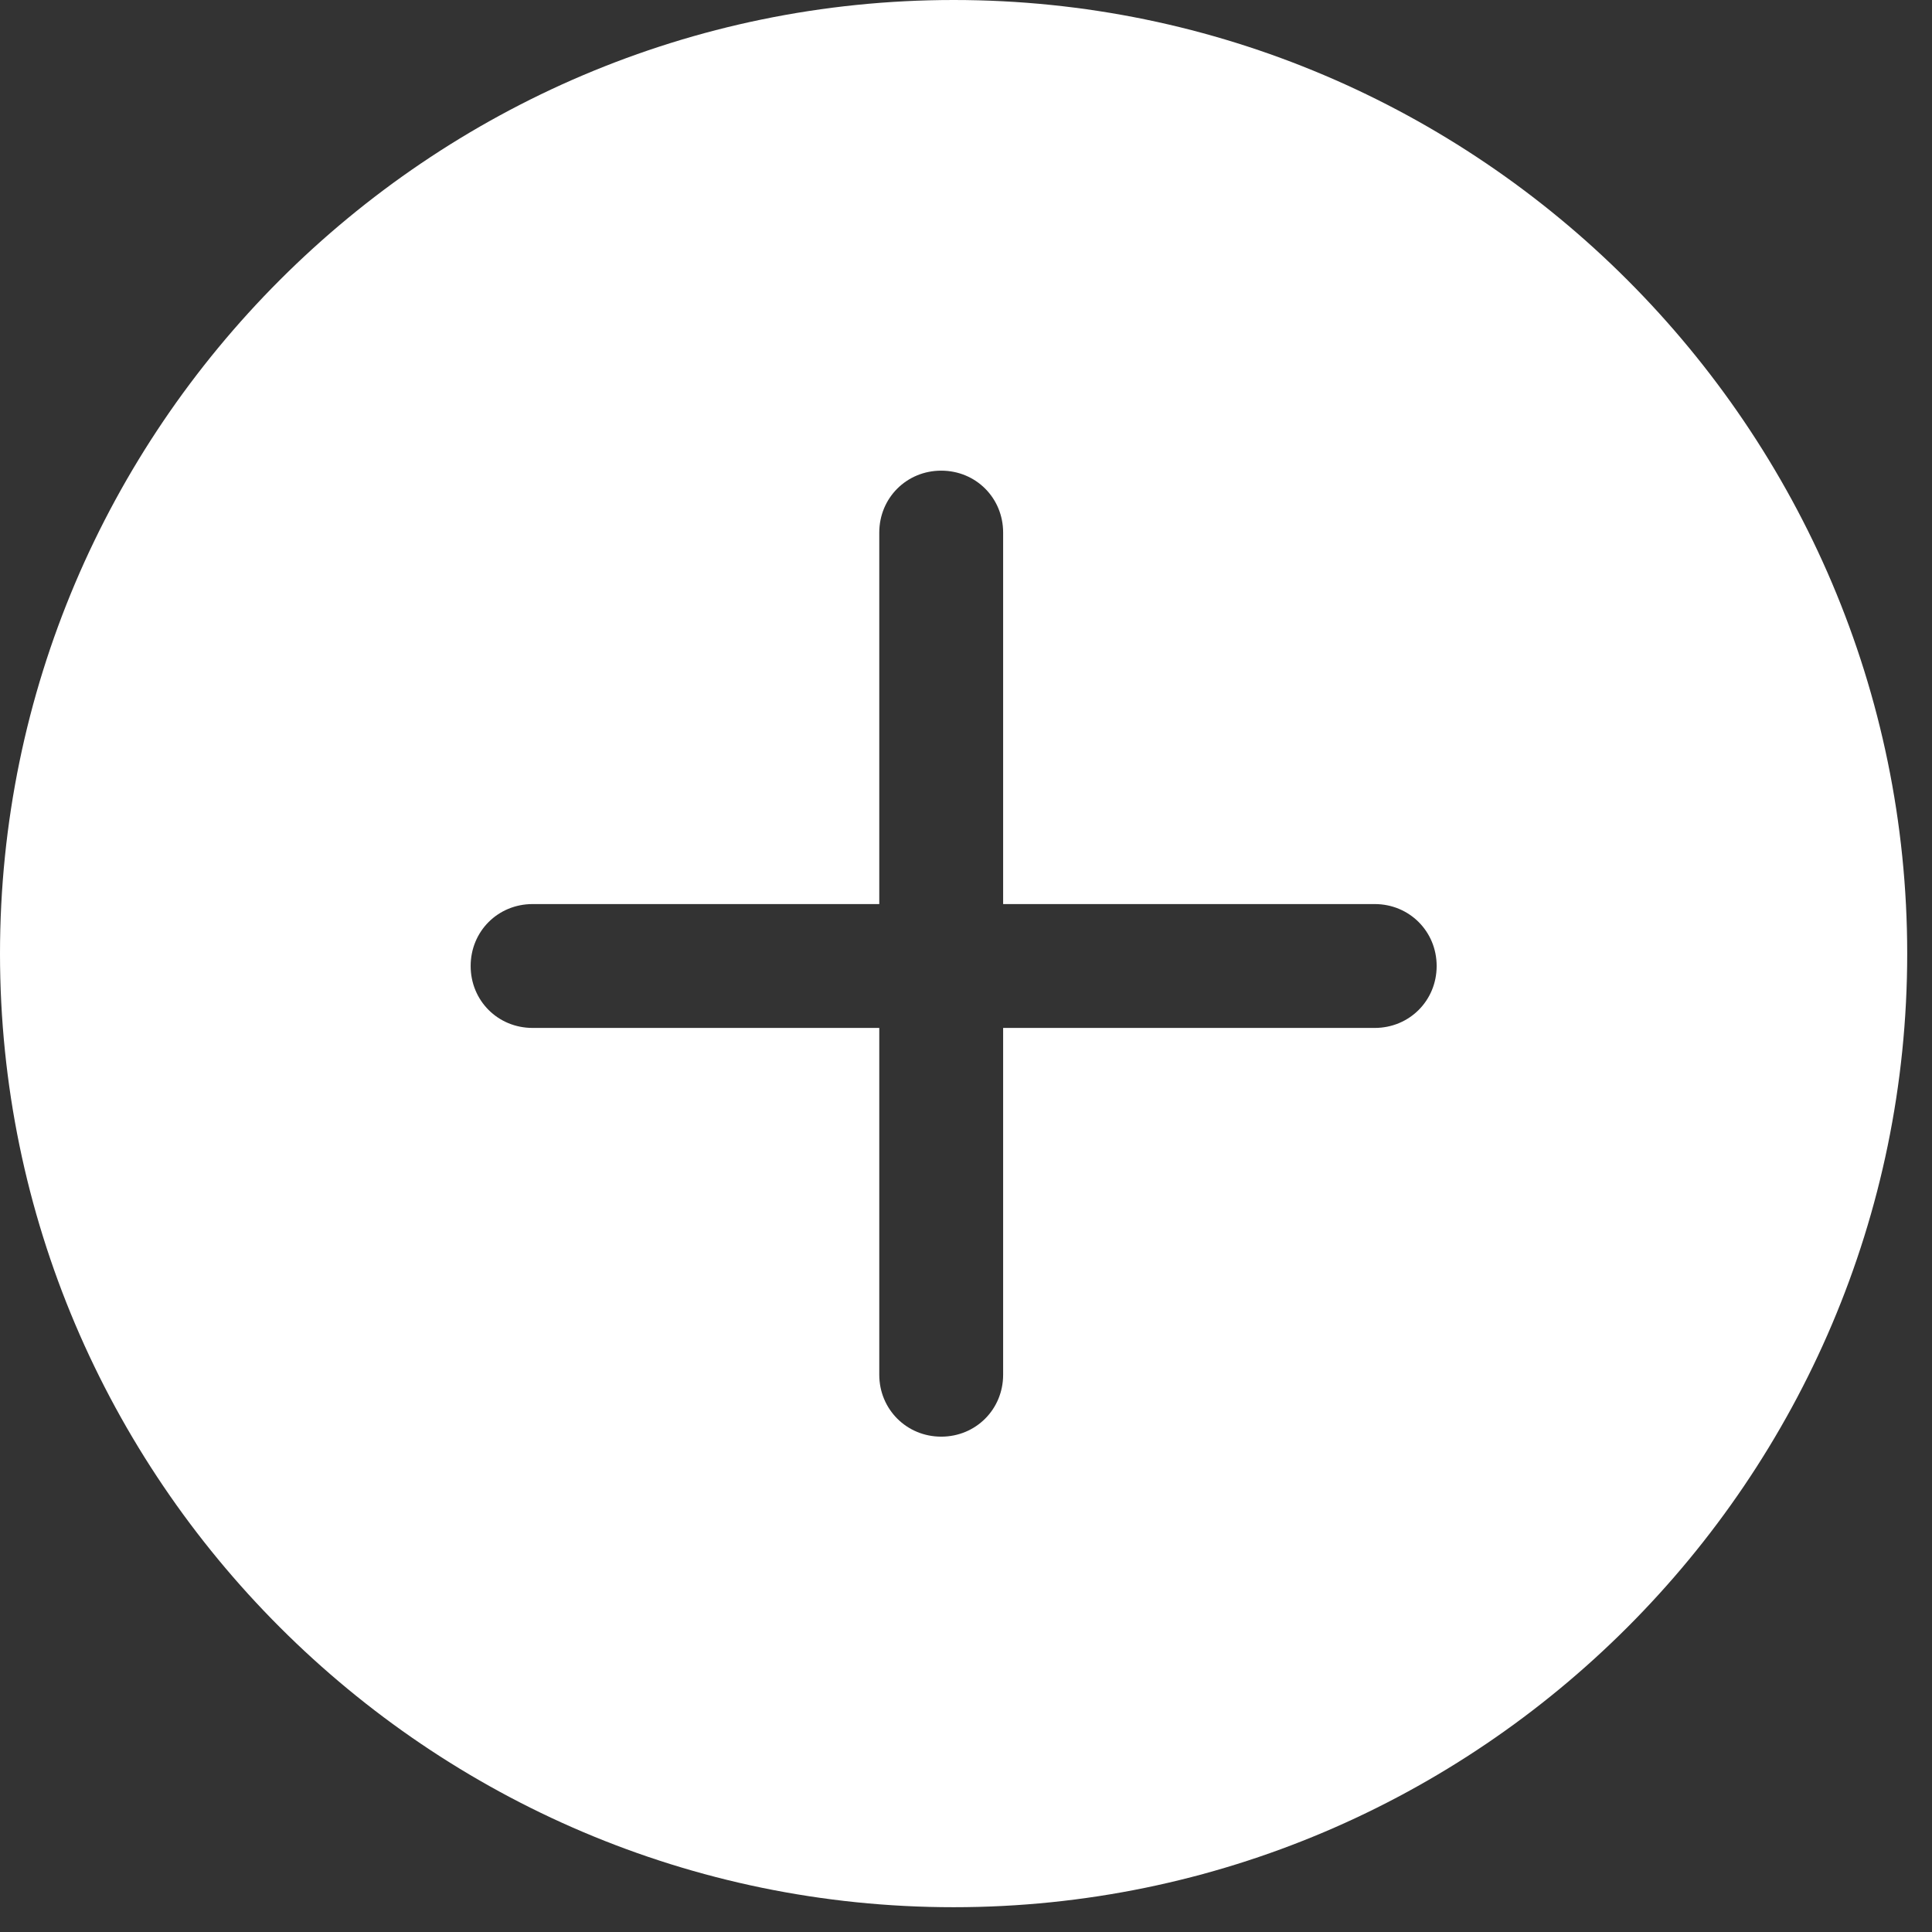 <?xml version="1.0" encoding="UTF-8"?>
<svg width="18px" height="18px" viewBox="0 0 18 18" version="1.1" xmlns="http://www.w3.org/2000/svg" xmlns:xlink="http://www.w3.org/1999/xlink">
    <rect x="0" y="0" width="18" height="18" fill="#333333" stroke="none"/>
    <defs></defs>
    <g id="Mobile" stroke="none" stroke-width="1" fill="none" fill-rule="evenodd">
        <g id="M-Analytics:-Competitors" transform="translate(-26, -155)" fill-rule="nonzero" fill="#FFFFFF">
            <g id="CONTENT" transform="translate(14, 80)">
                <g id="Buttons" transform="translate(0, 67)">
                    <g id="BTN:-Add-competitor">
                        <path d="M20.885,8 C15.993,8 12,11.993 12,16.885 C12,21.777 15.993,25.769 20.885,25.769 C25.777,25.769 29.769,21.777 29.769,16.885 C29.769,11.993 25.777,8 20.885,8 Z M24.808,17.577 L21.346,17.577 L21.346,20.808 C21.346,21.13 21.092,21.385 20.769,21.385 C20.447,21.385 20.192,21.13 20.192,20.808 L20.192,17.577 L16.962,17.577 C16.639,17.577 16.385,17.323 16.385,17 C16.385,16.677 16.639,16.423 16.962,16.423 L20.192,16.423 L20.192,12.962 C20.192,12.639 20.447,12.385 20.769,12.385 C21.092,12.385 21.346,12.639 21.346,12.962 L21.346,16.423 L24.808,16.423 C25.13,16.423 25.385,16.677 25.385,17 C25.385,17.323 25.13,17.577 24.808,17.577 Z" id="icon-add"></path>
                    </g>
                </g>
            </g>
        </g>
    </g>
</svg>